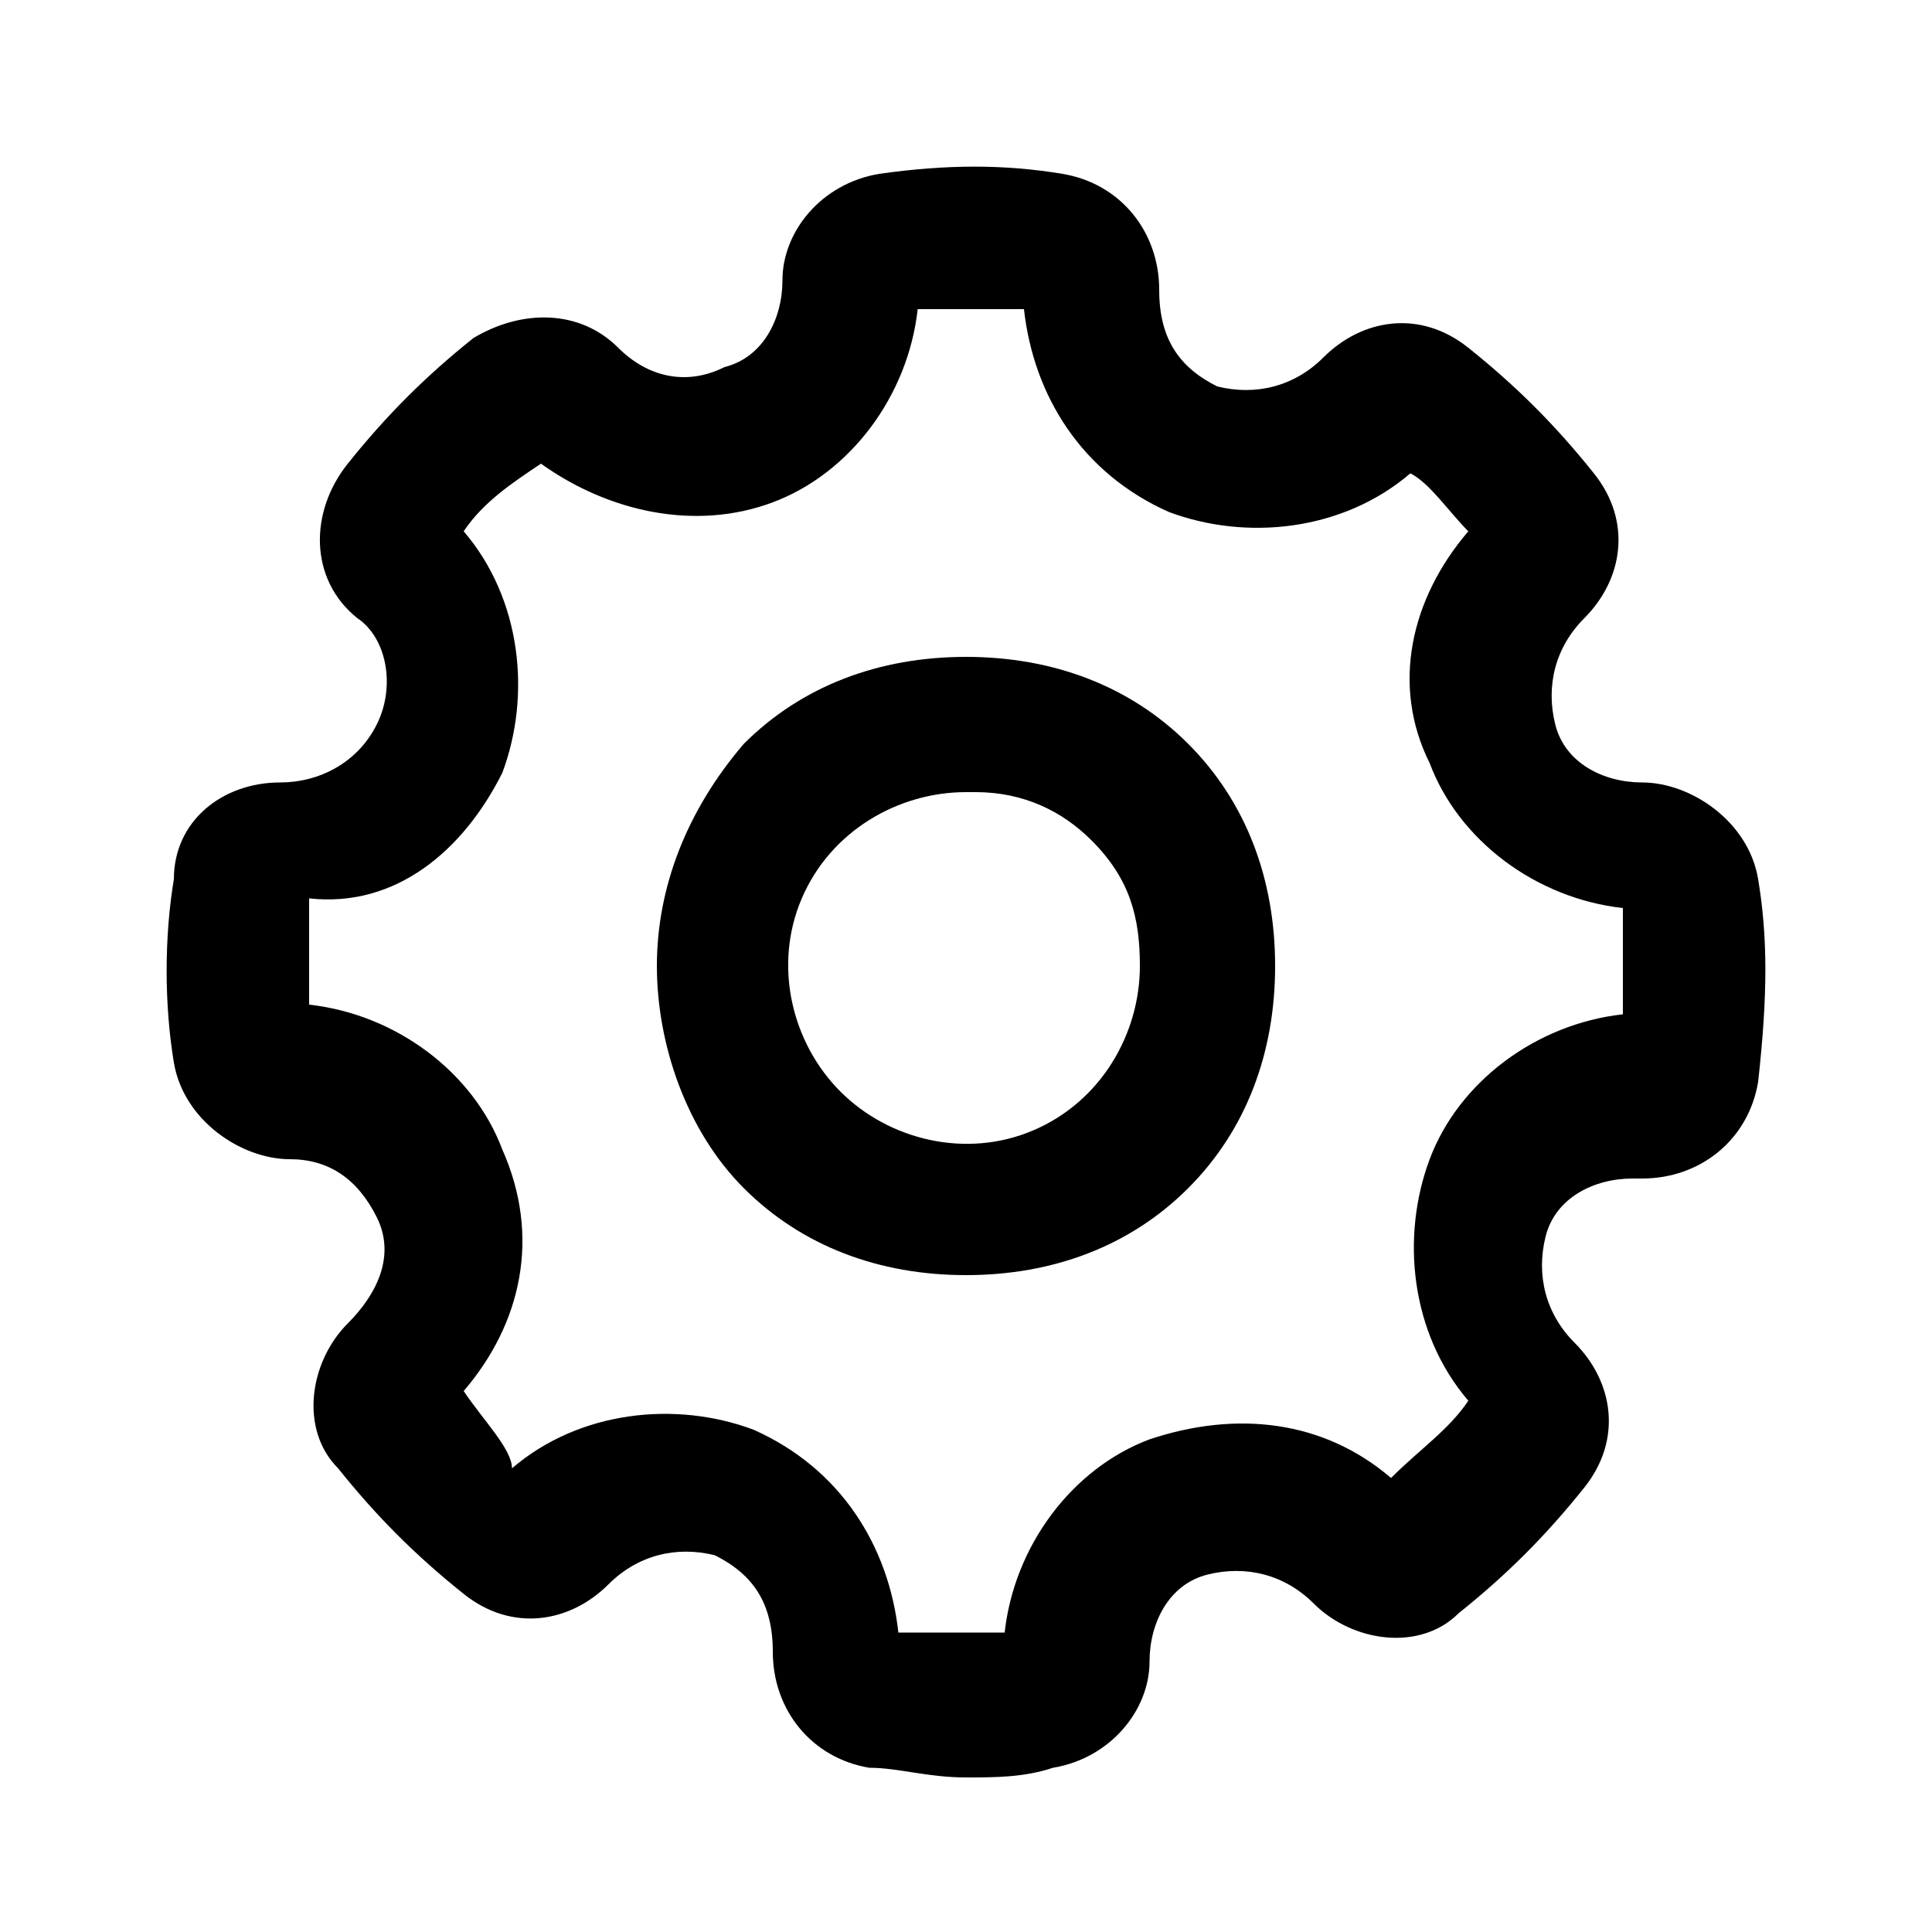 <svg class="icon" xmlns="http://www.w3.org/2000/svg" height="24px" width="24px" viewBox="0 0 20 20">
<path fill="currentColor" d="M18.2,9.1c-0.1-0.6-0.7-1-1.2-1c0,0,0,0,0,0c-0.4,0-0.8-0.2-0.9-0.6c-0.1-0.4,0-0.8,0.3-1.1
	c0.4-0.4,0.5-1,0.1-1.5c-0.4-0.5-0.8-0.9-1.3-1.3c-0.5-0.4-1.1-0.3-1.5,0.1c-0.3,0.3-0.7,0.4-1.1,0.3c-0.4-0.2-0.6-0.5-0.6-1
	c0-0.6-0.4-1.1-1-1.2c-0.6-0.1-1.2-0.1-1.9,0c-0.6,0.1-1,0.6-1,1.1c0,0.4-0.2,0.8-0.6,0.9C7.1,4,6.7,3.9,6.4,3.6
	C6,3.2,5.4,3.2,4.9,3.5C4.4,3.9,4,4.3,3.6,4.8C3.2,5.3,3.2,6,3.7,6.4C4,6.6,4.1,7.1,3.9,7.5c-0.2,0.4-0.6,0.6-1,0.6
	c-0.6,0-1.1,0.4-1.1,1c-0.1,0.6-0.1,1.3,0,1.9c0.1,0.6,0.7,1,1.2,1c0,0,0,0,0,0c0.4,0,0.7,0.2,0.9,0.6c0.2,0.4,0,0.8-0.3,1.1
	c-0.4,0.4-0.5,1.1-0.1,1.5c0.4,0.5,0.8,0.9,1.3,1.3c0.5,0.4,1.1,0.3,1.5-0.1c0.3-0.3,0.7-0.4,1.1-0.3c0.4,0.2,0.6,0.5,0.6,1
	c0,0.6,0.4,1.1,1,1.2c0.3,0,0.6,0.1,1,0.1h0h0c0.3,0,0.6,0,0.9-0.1c0.6-0.1,1-0.6,1-1.1c0-0.4,0.2-0.8,0.6-0.9
	c0.4-0.1,0.8,0,1.1,0.3c0.4,0.4,1.1,0.5,1.5,0.1c0.5-0.4,0.9-0.8,1.3-1.3c0.4-0.5,0.3-1.1-0.1-1.5c-0.3-0.3-0.4-0.7-0.3-1.1
	c0.1-0.4,0.5-0.6,0.9-0.6H17c0.6,0,1.1-0.4,1.2-1C18.3,10.3,18.3,9.7,18.2,9.1z M14.8,12c-0.3,0.8-0.2,1.8,0.4,2.5
	c-0.2,0.3-0.5,0.5-0.8,0.8c-0.7-0.6-1.6-0.7-2.5-0.4c-0.8,0.3-1.4,1.1-1.5,2c-0.4,0-0.7,0-1.1,0c-0.1-0.9-0.6-1.7-1.5-2.1
	c-0.8-0.3-1.8-0.2-2.5,0.4C5.3,15,5,14.7,4.8,14.4c0.6-0.7,0.8-1.6,0.4-2.5c-0.3-0.8-1.1-1.4-2-1.5c0-0.4,0-0.7,0-1.1
	C4.1,9.4,4.8,8.8,5.2,8c0.3-0.8,0.2-1.8-0.4-2.5C5,5.2,5.3,5,5.6,4.8C6.3,5.3,7.2,5.5,8,5.2c0.8-0.3,1.4-1.1,1.5-2
	c0.4,0,0.7,0,1.1,0c0.1,0.9,0.6,1.7,1.5,2.1c0.8,0.3,1.8,0.2,2.5-0.4C14.8,5,15,5.3,15.2,5.5c-0.6,0.7-0.8,1.6-0.4,2.4
	c0.3,0.8,1.1,1.4,2,1.5c0,0.4,0,0.7,0,1.1C15.9,10.6,15.1,11.2,14.8,12z"/>
<path fill="currentColor" d="M10,6.8c-0.9,0-1.7,0.3-2.3,0.9C7.1,8.4,6.8,9.2,6.8,10c0,0.8,0.3,1.7,0.9,2.3c0.6,0.6,1.4,0.9,2.3,0.9
	c0,0,0,0,0,0c0.9,0,1.7-0.3,2.3-0.9c0.6-0.6,0.9-1.4,0.9-2.3c0-0.9-0.3-1.7-0.9-2.3C11.7,7.1,10.9,6.8,10,6.8z M11.8,10
	c0,0.7-0.4,1.4-1.1,1.7c-0.7,0.3-1.5,0.1-2-0.4C8.2,10.8,8,10,8.3,9.3S9.3,8.2,10,8.2l0.1,0c0.5,0,0.9,0.2,1.2,0.5
	C11.7,9.1,11.8,9.5,11.8,10z"/>
</svg>
